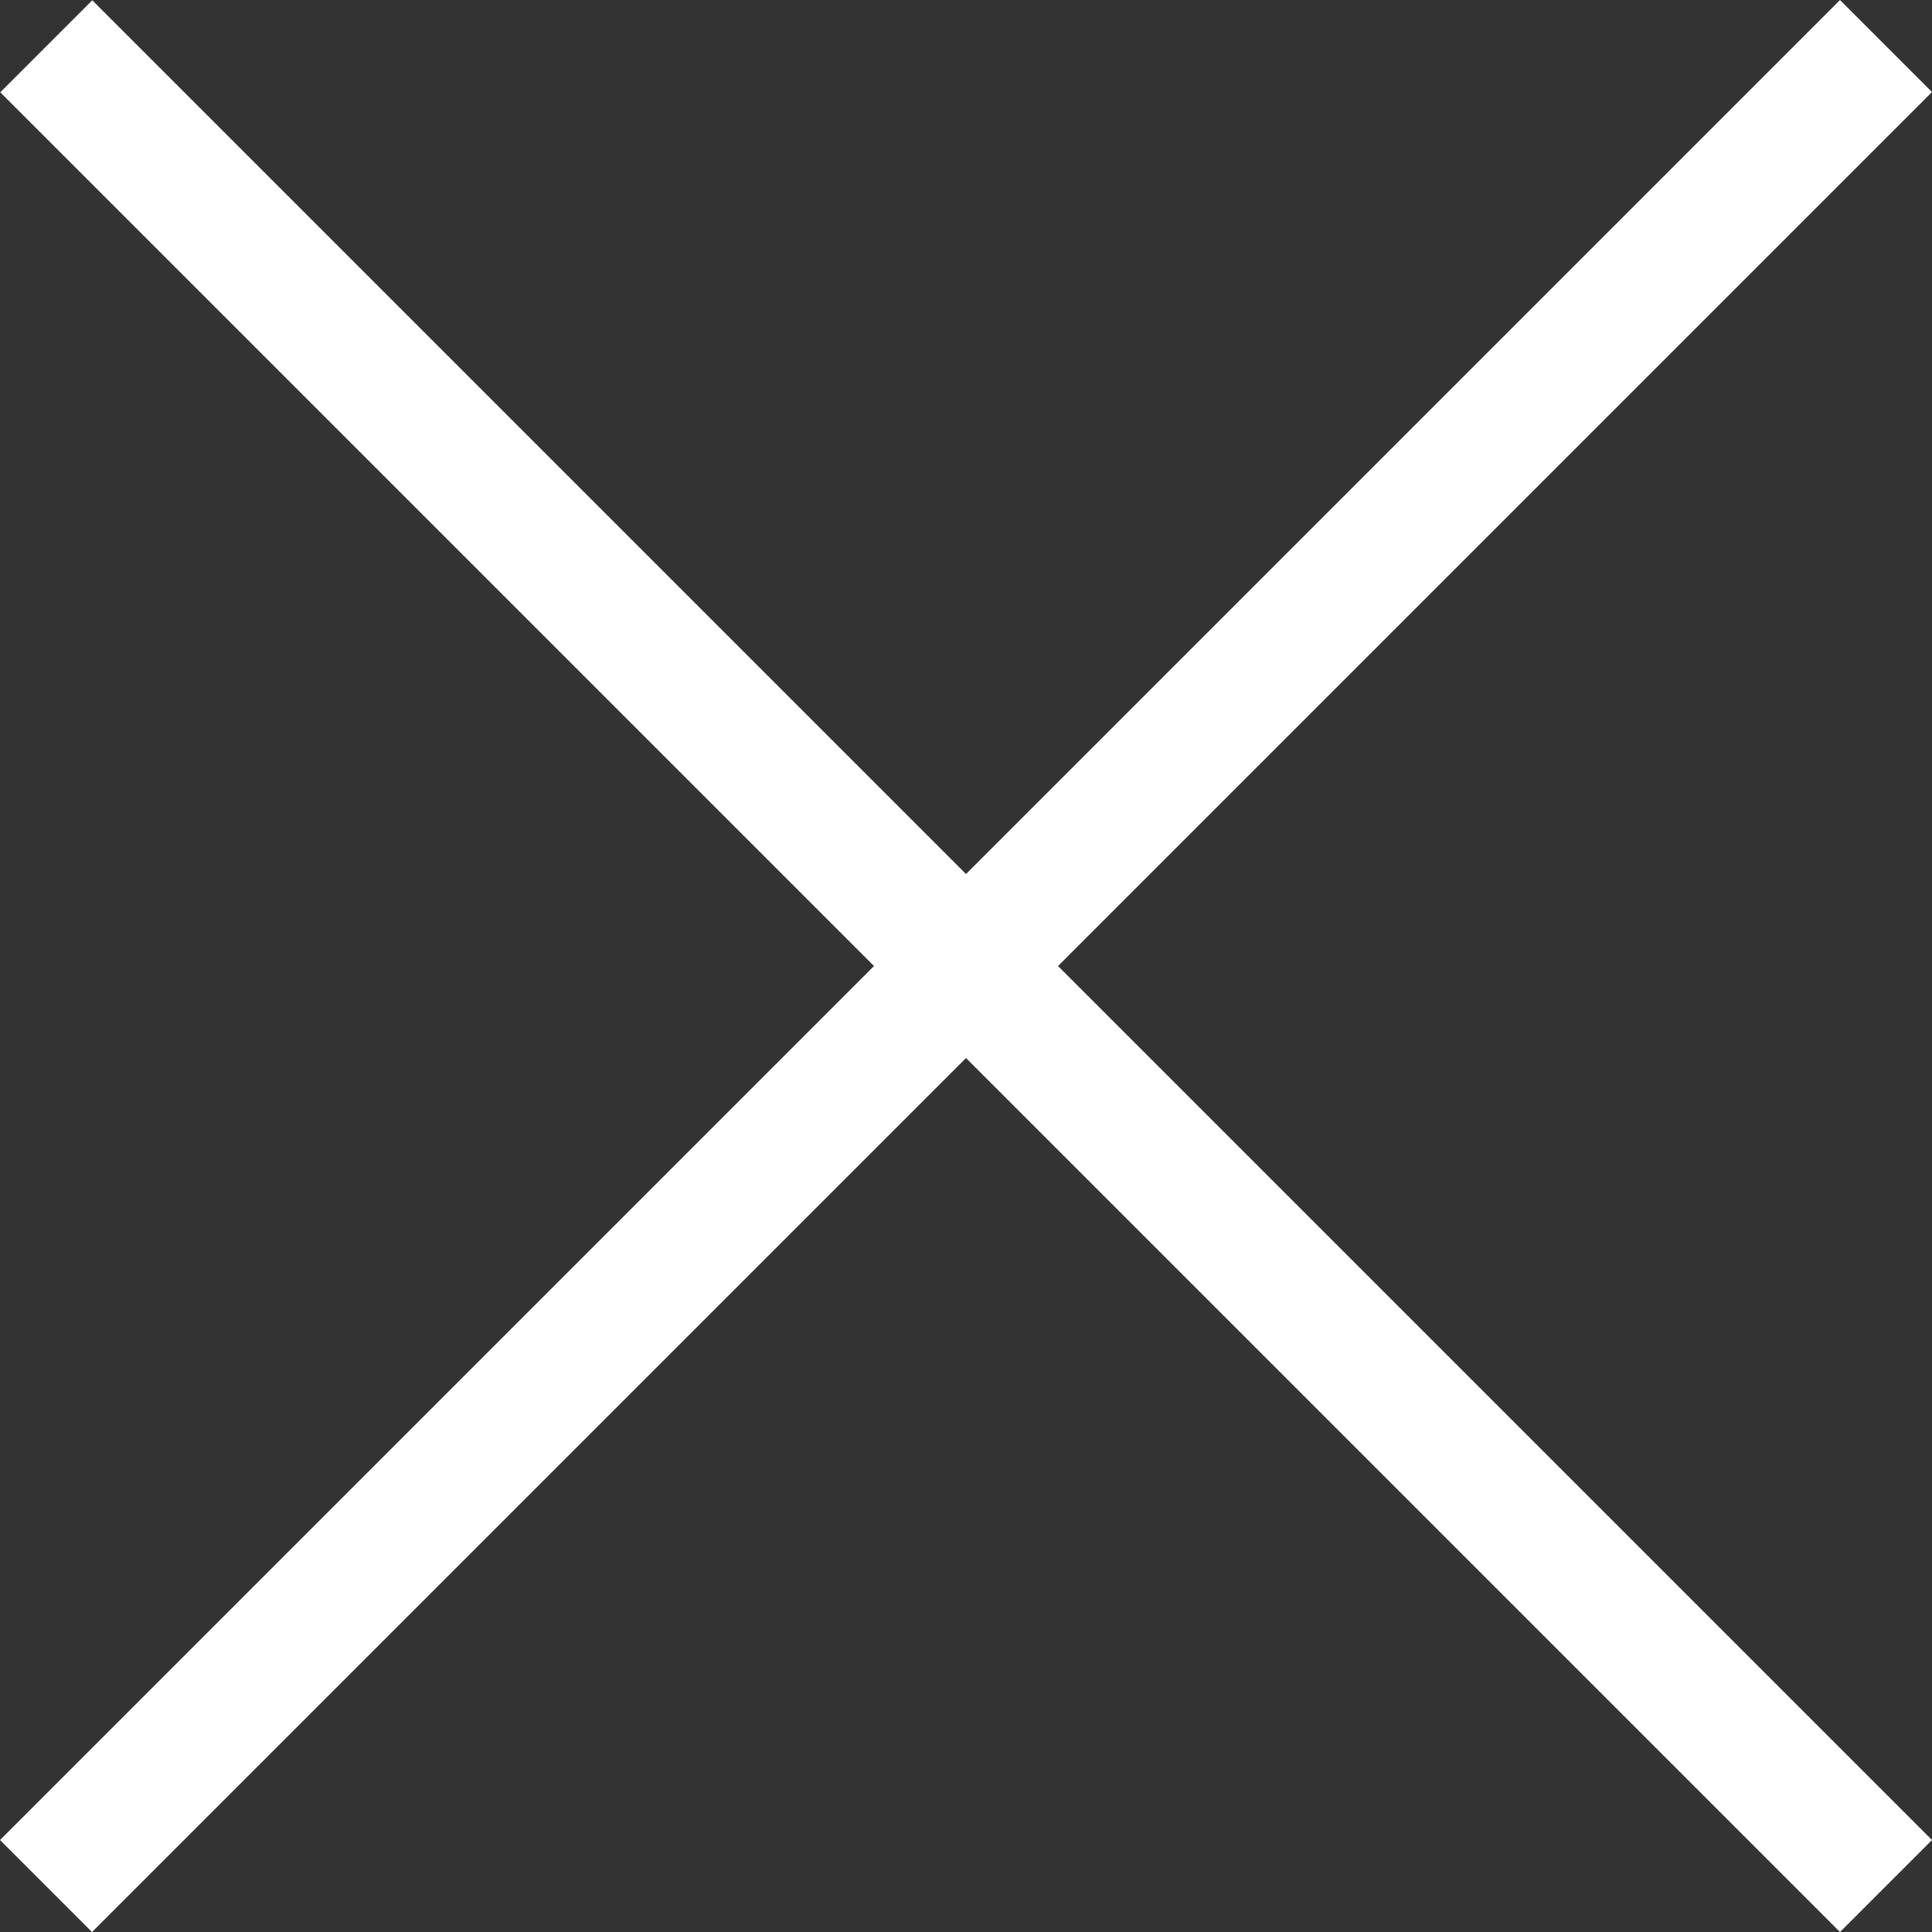 <svg width="40" height="40" viewBox="0 0 40 40" fill="none" xmlns="http://www.w3.org/2000/svg">
<rect x="0" y="0" width="40" height="40" fill="#333333" stroke="none"/>
<rect y="38.096" width="53.875" height="2.694" transform="rotate(-45 0 38.096)" fill="white"/>
<rect width="53.875" height="2.694" transform="matrix(-0.707 -0.707 -0.707 0.707 40 38.096)" fill="white"/>
</svg>
